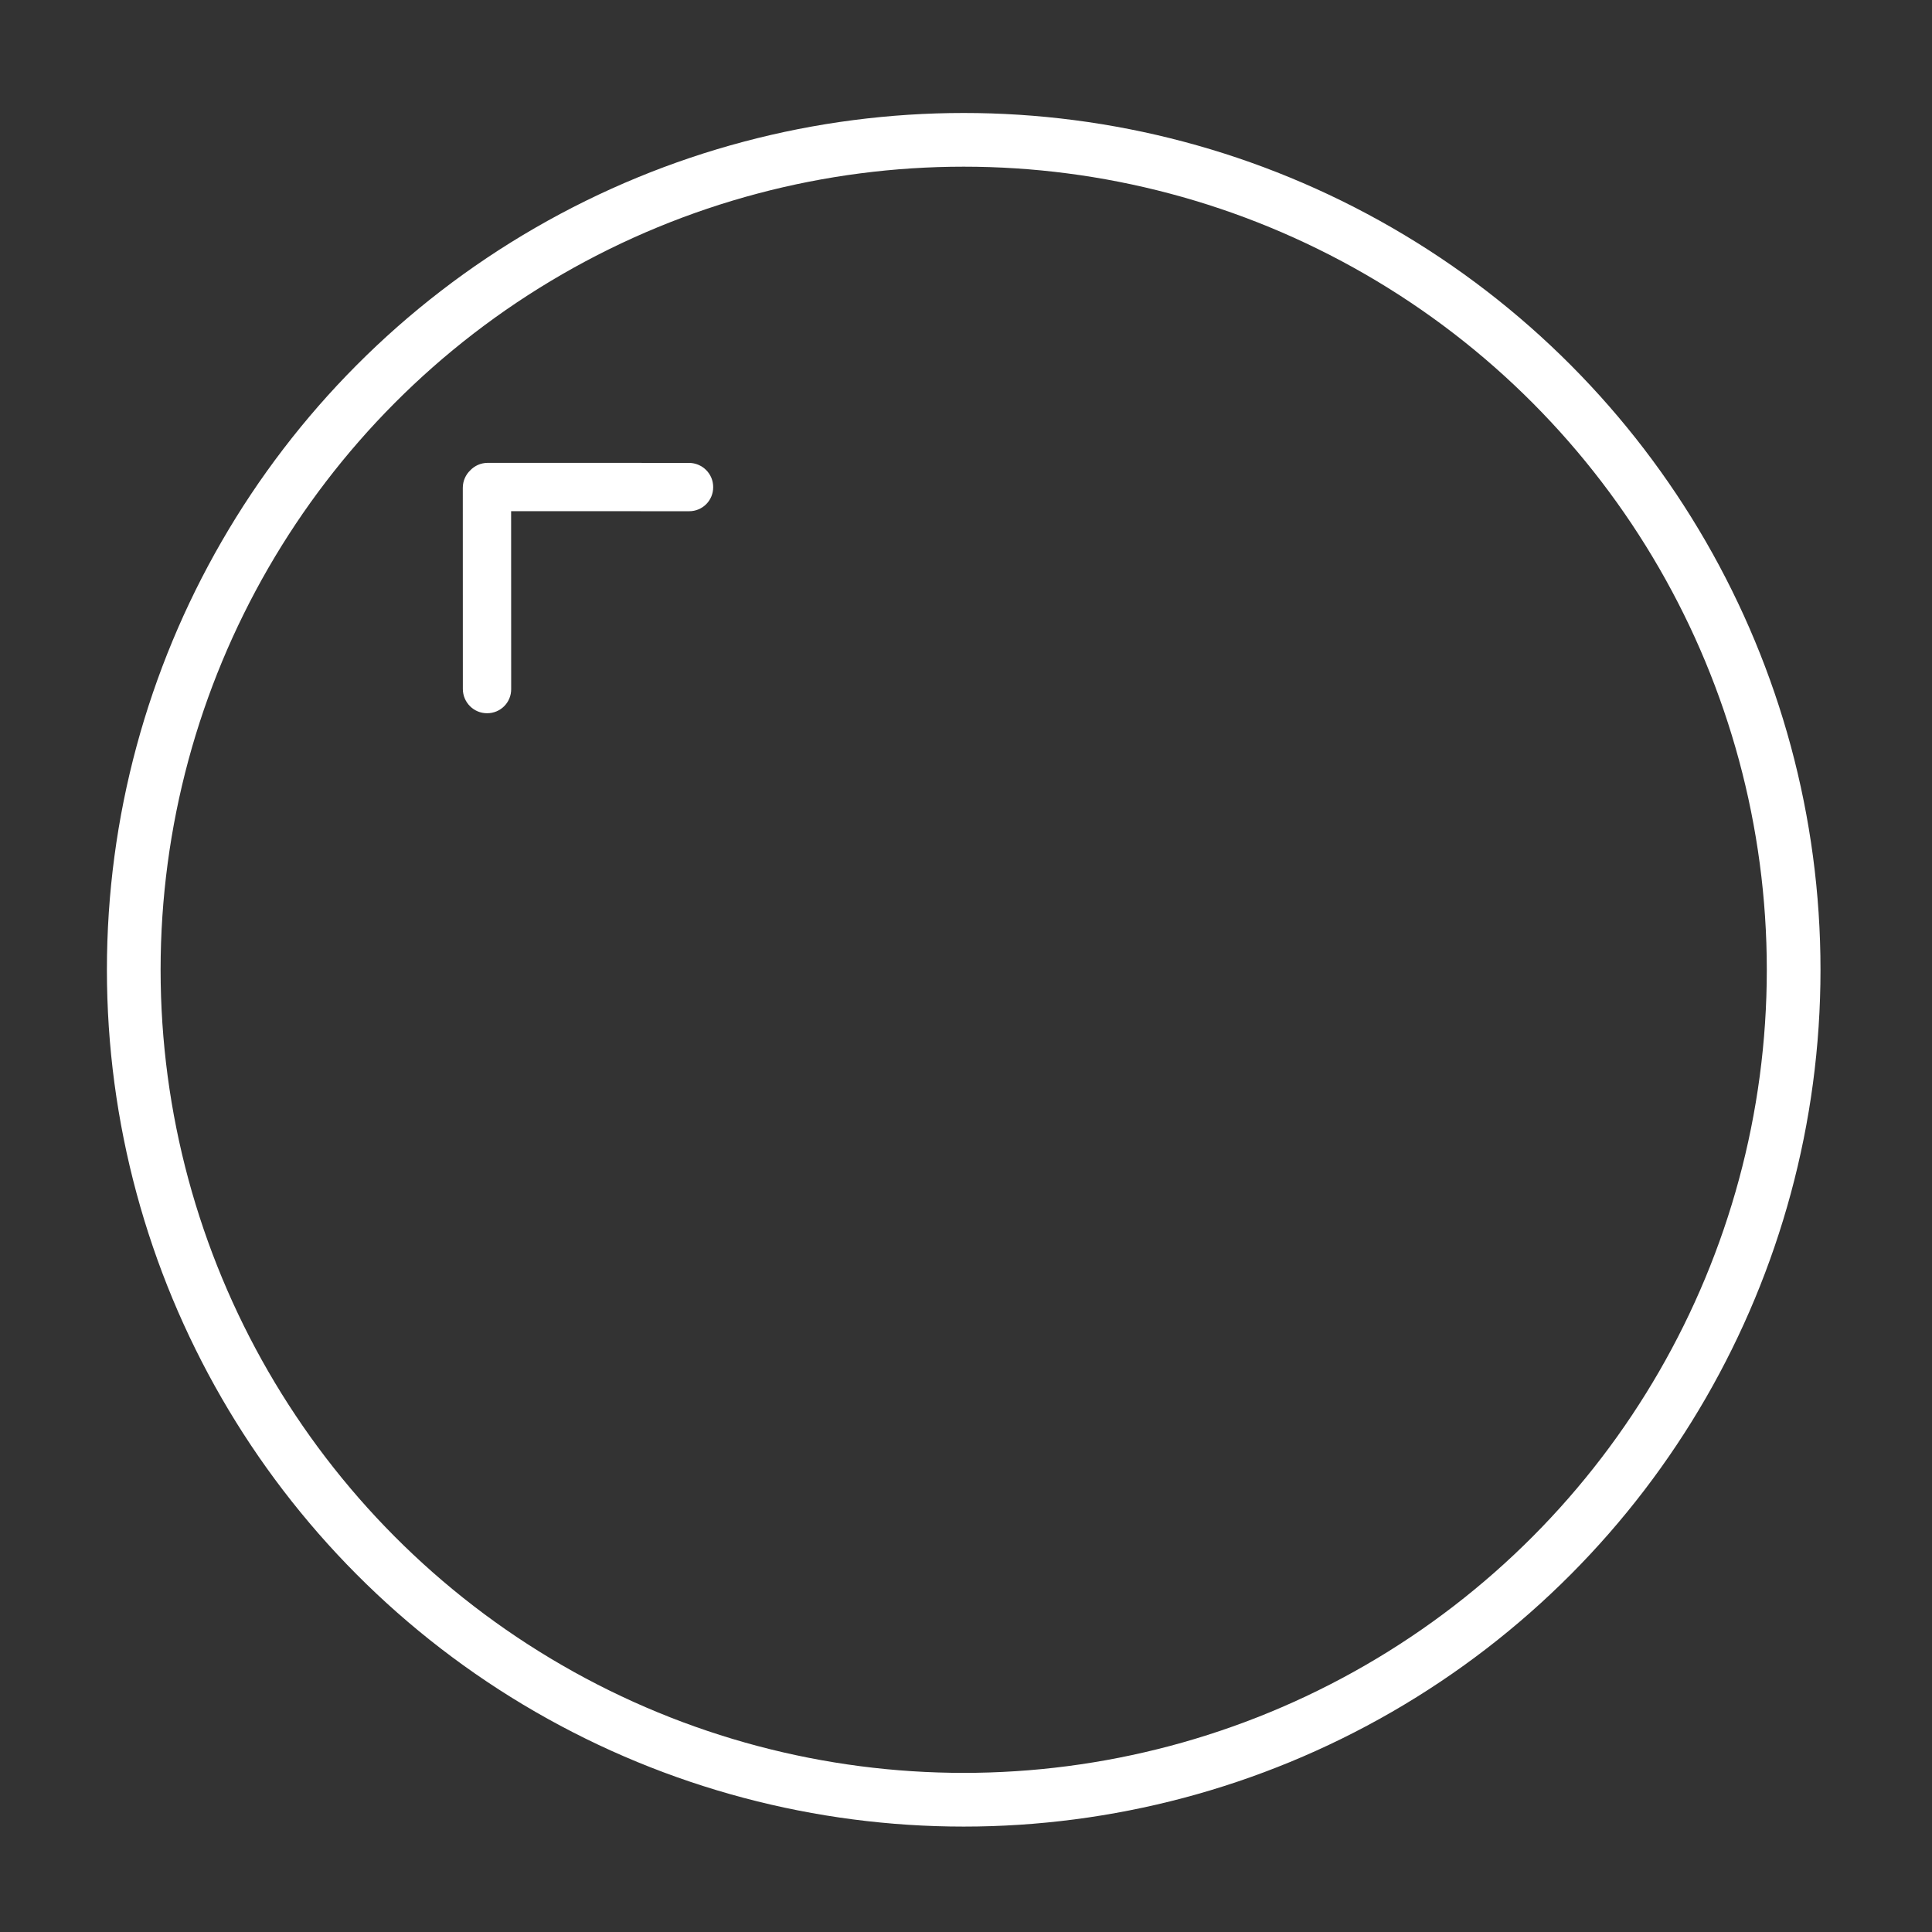 <?xml version="1.0" encoding="UTF-8" standalone="no"?>
<!DOCTYPE svg PUBLIC "-//W3C//DTD SVG 1.1//EN" "http://www.w3.org/Graphics/SVG/1.1/DTD/svg11.dtd">
<svg width="100%" height="100%" viewBox="0 0 400 400" version="1.1" xmlns="http://www.w3.org/2000/svg" xmlns:xlink="http://www.w3.org/1999/xlink" xml:space="preserve" xmlns:serif="http://www.serif.com/" style="fill-rule:evenodd;clip-rule:evenodd;stroke-linecap:round;stroke-linejoin:round;stroke-miterlimit:1.5;">
    <rect x="0" y="0" width="400" height="400" fill="#333333" stroke="none"/>
    <g transform="matrix(1,0,0,1,-50,-154)">
        <g transform="matrix(4.167,0,0,4.167,0,0)">
            <g id="TrackpadArrowSimpleUpLeft" transform="matrix(-1,0,0,1,809.497,-226.393)">
                <g id="Trackpad" transform="matrix(0.363,0,0,0.363,583.572,113.25)">
                    <circle cx="457.421" cy="546.237" r="113.599" style="fill:none;stroke:white;stroke-width:7.35px;"/>
                </g>
                <g id="Arrow" transform="matrix(0.559,0.559,-0.559,0.559,2493.9,-1651.61)">
                    <path d="M203.397,3283.54L195.492,3275.63L187.588,3283.54C186.995,3284.14 186.034,3284.14 185.442,3283.54C184.849,3282.95 184.849,3281.99 185.442,3281.39L194.388,3272.44C194.692,3272.14 195.093,3271.99 195.492,3272C195.891,3271.99 196.292,3272.14 196.597,3272.44L205.543,3281.39C206.135,3281.99 206.135,3282.95 205.543,3283.54C204.95,3284.14 203.989,3284.14 203.397,3283.54Z" style="fill:white;"/>
                </g>
            </g>
        </g>
    </g>
</svg>
